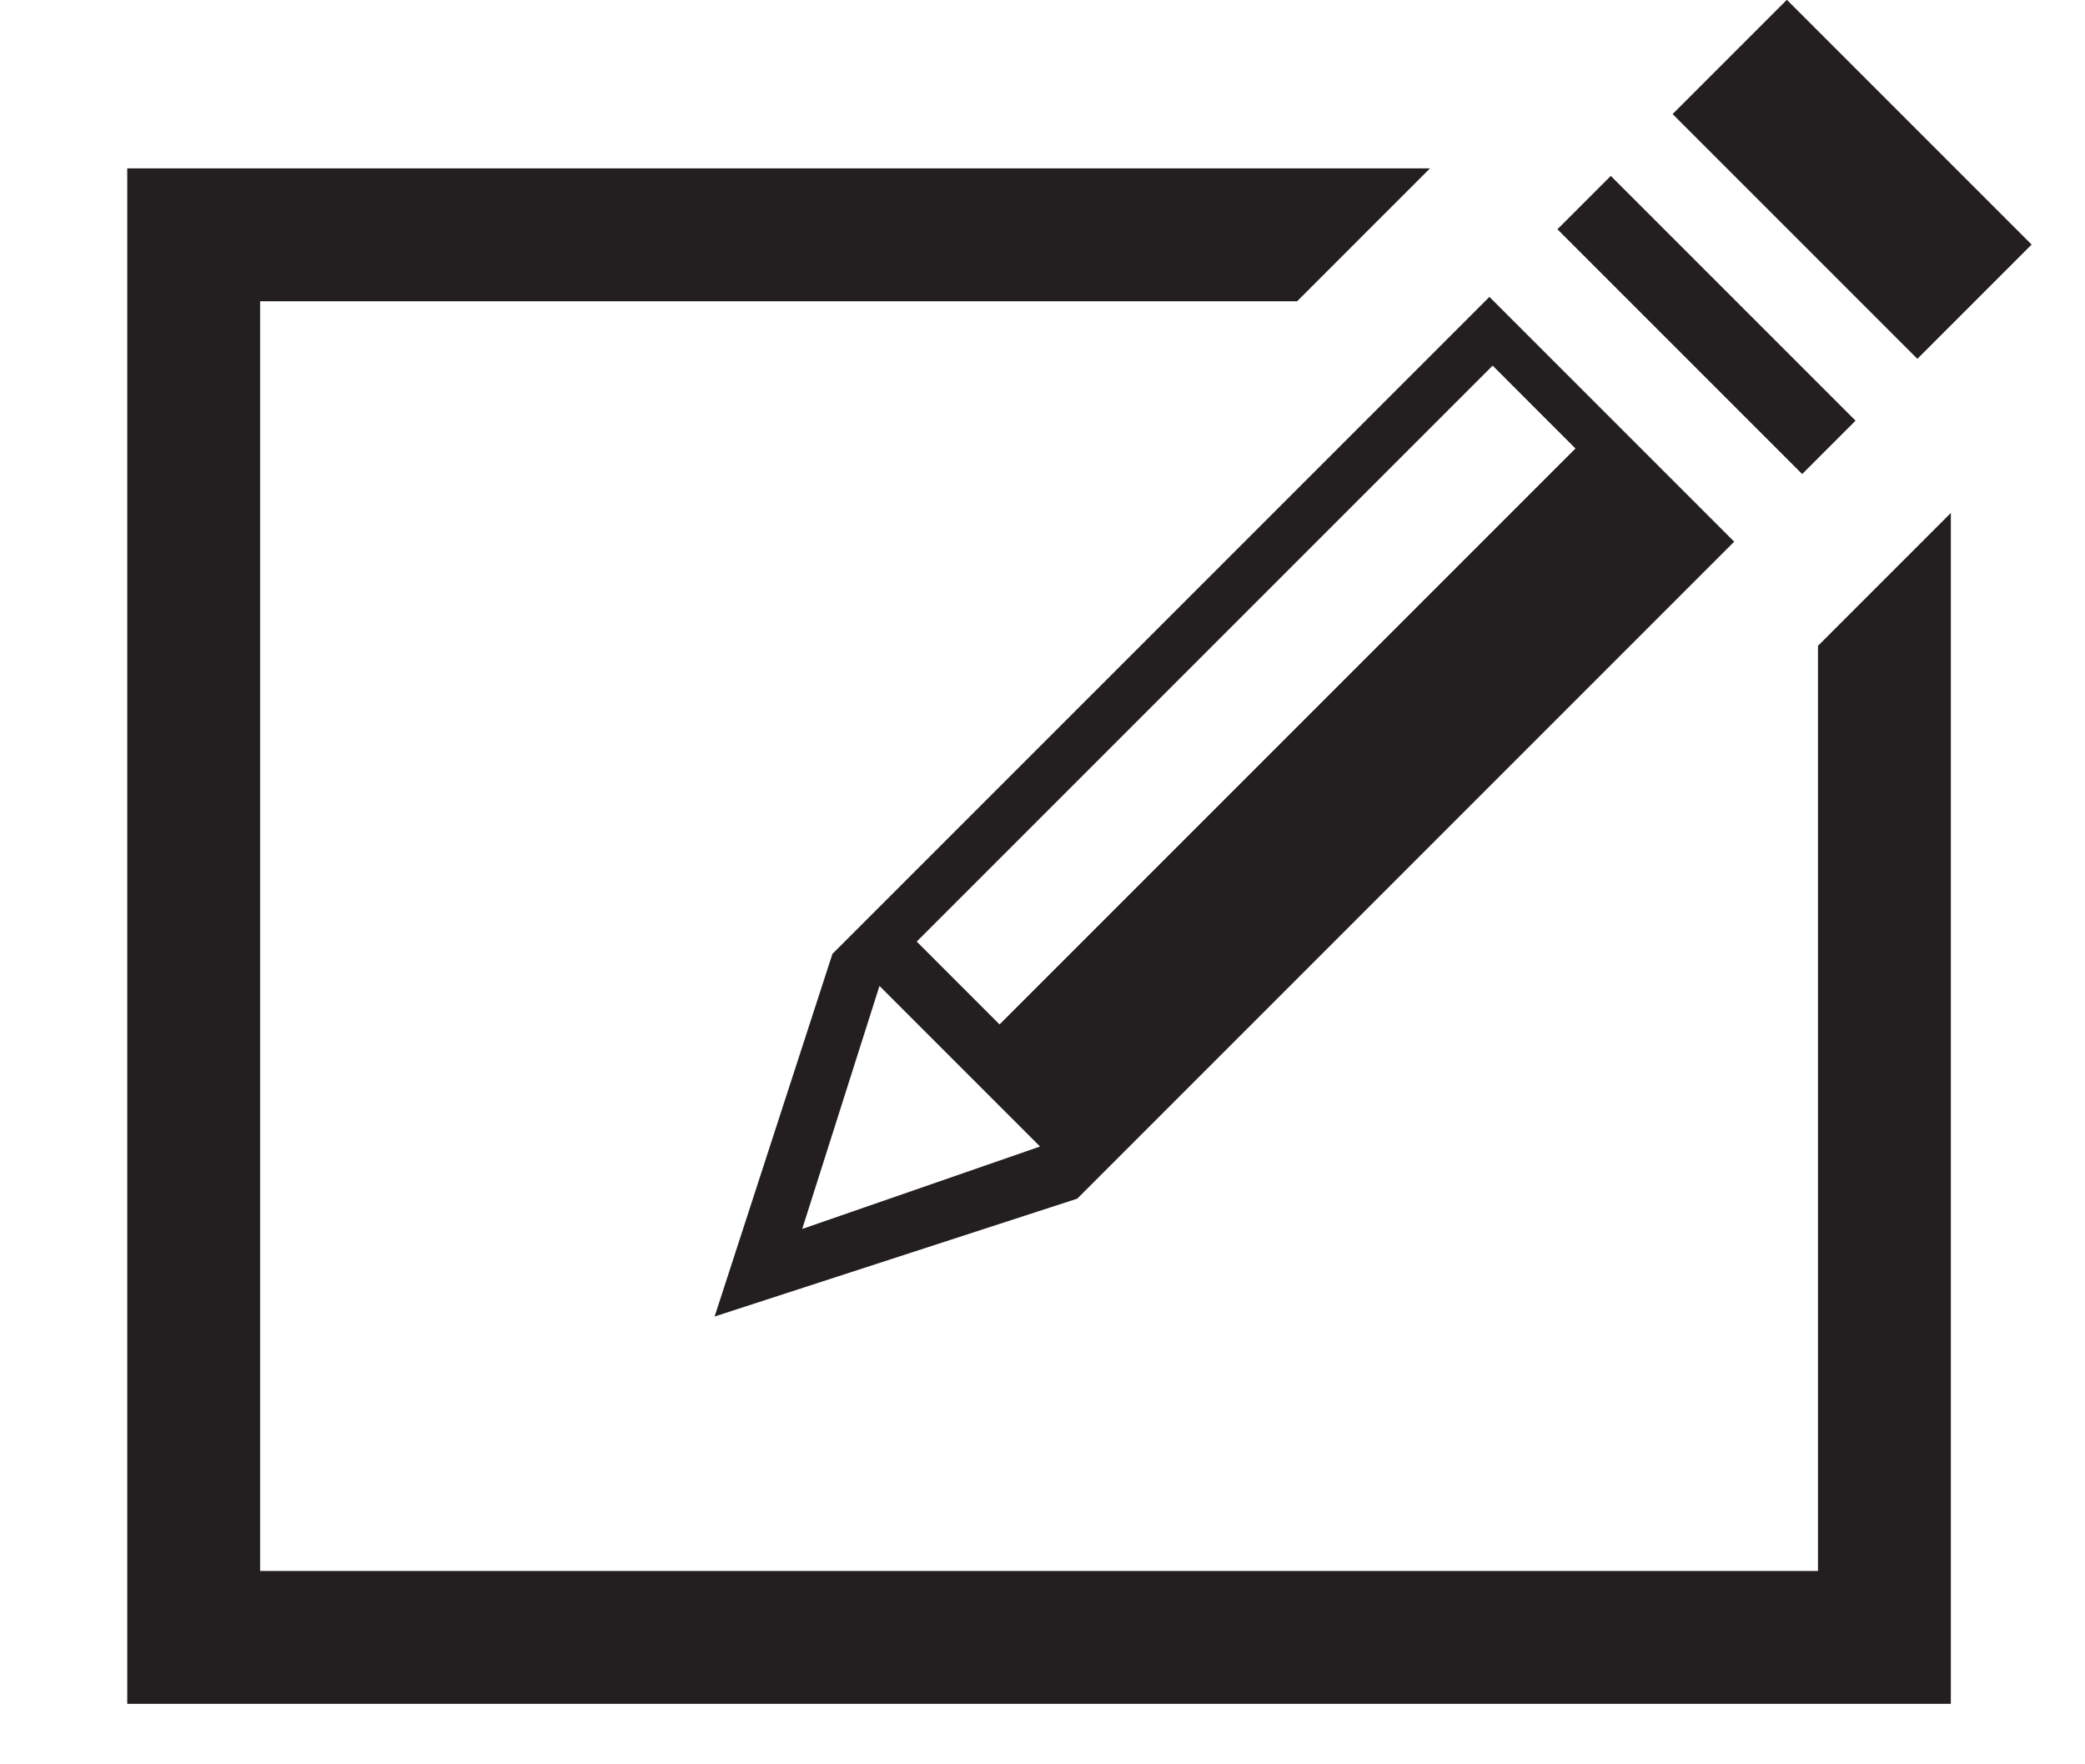 <?xml version="1.0" encoding="utf-8"?>
<!-- Generator: Adobe Illustrator 15.0.2, SVG Export Plug-In . SVG Version: 6.00 Build 0)  -->
<!DOCTYPE svg PUBLIC "-//W3C//DTD SVG 1.1//EN" "http://www.w3.org/Graphics/SVG/1.1/DTD/svg11.dtd">
<svg version="1.1" id="Layer_1" xmlns="http://www.w3.org/2000/svg" xmlns:xlink="http://www.w3.org/1999/xlink" x="0px" y="0px"
	 width="65px" height="55px" viewBox="0 0 65 55" enable-background="new 0 0 65 55" xml:space="preserve">
<g>
	<g>
		<g>
			<polygon fill="#231F20" points="56.676,48.972 8.109,48.972 8.109,9.391 40.438,9.391 42.827,7.001 44.581,5.248 3.967,5.248 
				3.967,53.114 60.818,53.114 60.818,15.991 56.676,20.133 			"/>
		</g>
		<g>
			
				<rect x="52.341" y="3.061" transform="matrix(-0.707 -0.707 0.707 -0.707 94.615 50.355)" fill="#231F20" width="10.792" height="5.038"/>
		</g>
		<g>
			
				<rect x="47.796" y="8.95" transform="matrix(-0.707 -0.707 0.707 -0.707 83.647 54.897)" fill="#231F20" width="10.792" height="2.353"/>
		</g>
	</g>
	<g>
		<path fill="#231F20" d="M54.064,16.886l-7.631-7.631L25.955,29.732h-0.003l-0.001,0.002l-0.001,0.003h0.001L22.278,41.04
			l11.303-3.673l0.005-0.002h-0.001L54.064,16.886z M25.009,38.311l2.409-7.576l5.006,5.006L25.009,38.311z M31.161,31.935
			l-2.582-2.583l17.954-17.954l2.582,2.583L31.161,31.935z"/>
	</g>
</g>
</svg>
